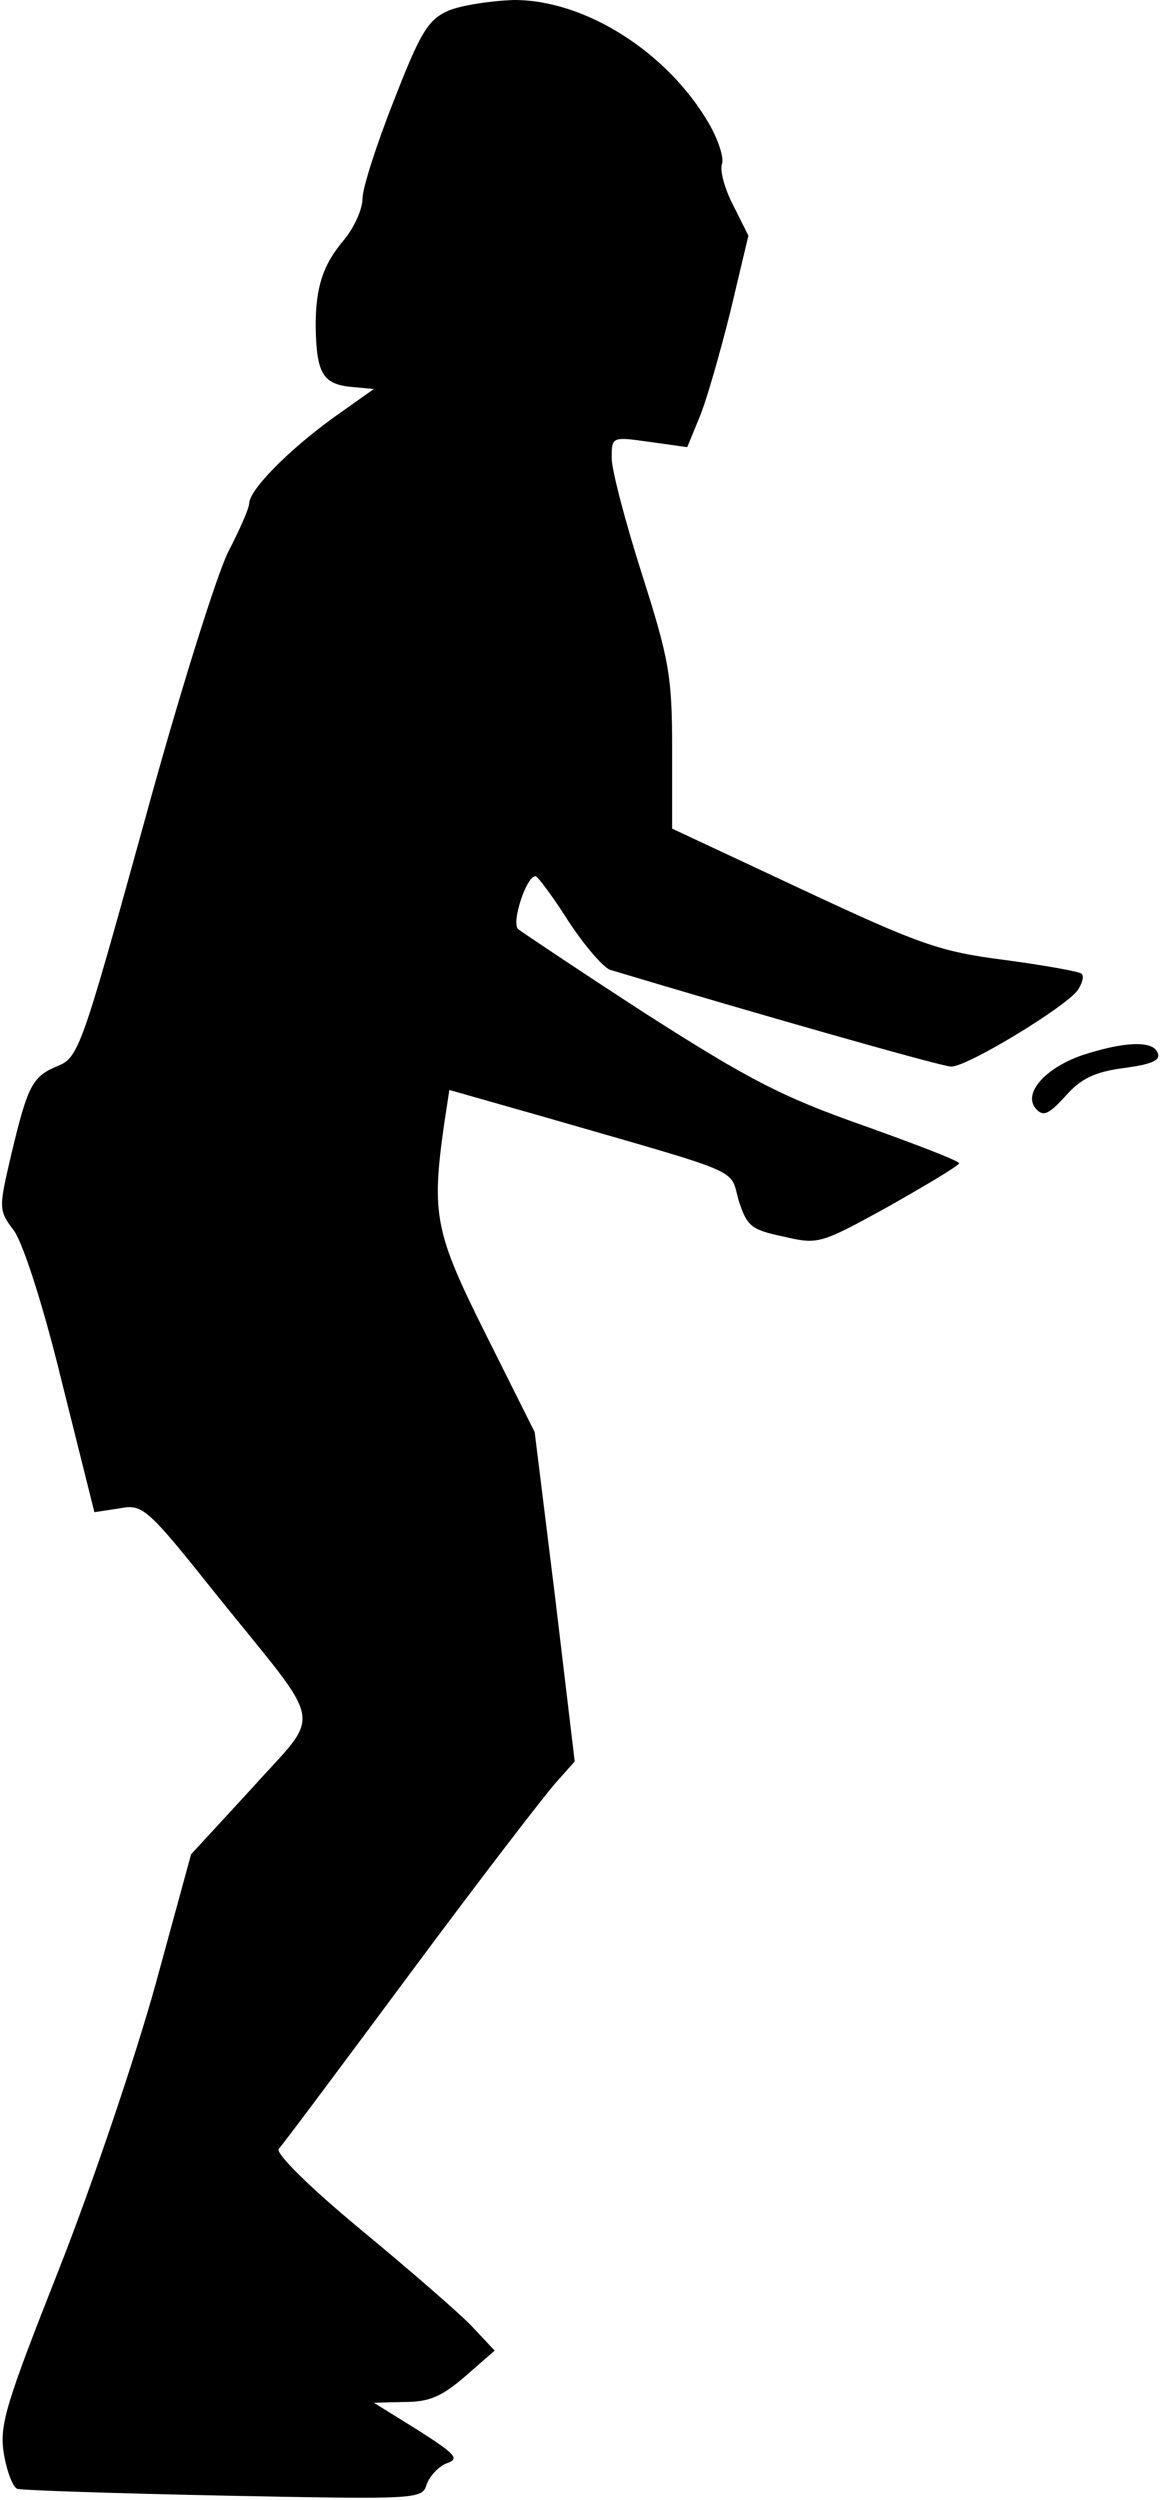 <?xml version="1.0" standalone="no"?>
<!DOCTYPE svg PUBLIC "-//W3C//DTD SVG 20010904//EN"
 "http://www.w3.org/TR/2001/REC-SVG-20010904/DTD/svg10.dtd">
<svg version="1.0" xmlns="http://www.w3.org/2000/svg"
 width="154pt" height="331pt" viewBox="0 0 154 331"
 preserveAspectRatio="xMidYMid meet">
<g transform="translate(0,331) scale(0.1,-0.1)"
fill="#000000" stroke="none">
<path fill="#000000" stroke="none" d="M594 3296 c-27 -12 -37 -28 -72 -118
-23 -58 -42 -117 -42 -131 0 -14 -11 -38 -24 -54 -29 -34 -38 -64 -38 -115 1
-61 9 -76 45 -80 l32 -3 -55 -39 c-59 -43 -109 -94 -110 -112 0 -7 -13 -36
-28 -65 -15 -30 -66 -192 -112 -361 -81 -293 -86 -308 -113 -319 -34 -14 -40
-25 -62 -117 -17 -73 -17 -74 4 -102 12 -18 38 -97 63 -200 l43 -172 33 5 c31
6 36 2 130 -116 144 -179 139 -150 46 -254 l-81 -88 -47 -172 c-26 -94 -83
-263 -127 -375 -71 -180 -80 -208 -74 -246 4 -24 12 -45 18 -47 7 -2 130 -6
274 -9 257 -5 262 -5 268 15 4 11 16 24 27 28 17 6 11 12 -39 44 l-58 36 41 1
c32 0 49 7 80 34 l39 34 -30 32 c-16 17 -83 75 -147 128 -69 57 -113 101 -109
107 5 5 84 111 176 235 92 124 179 237 192 251 l24 27 -26 218 -27 218 -64
128 c-68 136 -73 159 -56 279 l7 46 130 -37 c263 -76 241 -66 253 -109 11 -34
16 -39 59 -48 47 -11 49 -10 140 40 51 29 93 54 93 57 0 3 -57 25 -127 50
-108 38 -152 61 -288 148 -88 57 -164 108 -169 112 -9 9 11 70 23 70 3 0 23
-27 44 -60 21 -32 46 -61 55 -64 193 -58 439 -128 451 -128 19 -2 151 78 168
101 6 9 9 19 5 22 -4 3 -49 11 -101 18 -86 11 -112 20 -268 93 l-173 81 0 106
c0 96 -4 118 -40 231 -22 69 -40 138 -40 153 0 29 0 29 50 22 l50 -7 16 39 c9
21 27 84 41 140 l24 101 -20 40 c-12 23 -18 47 -15 55 3 8 -5 32 -17 53 -55
95 -164 164 -258 164 -31 -1 -70 -7 -87 -14z"/>
<path fill="#000000" stroke="none" d="M1433 1913 c-49 -17 -78 -50 -62 -70
10 -12 17 -9 40 16 20 23 39 32 77 37 37 5 49 10 45 20 -6 17 -45 15 -100 -3z"/>
</g>
</svg>
